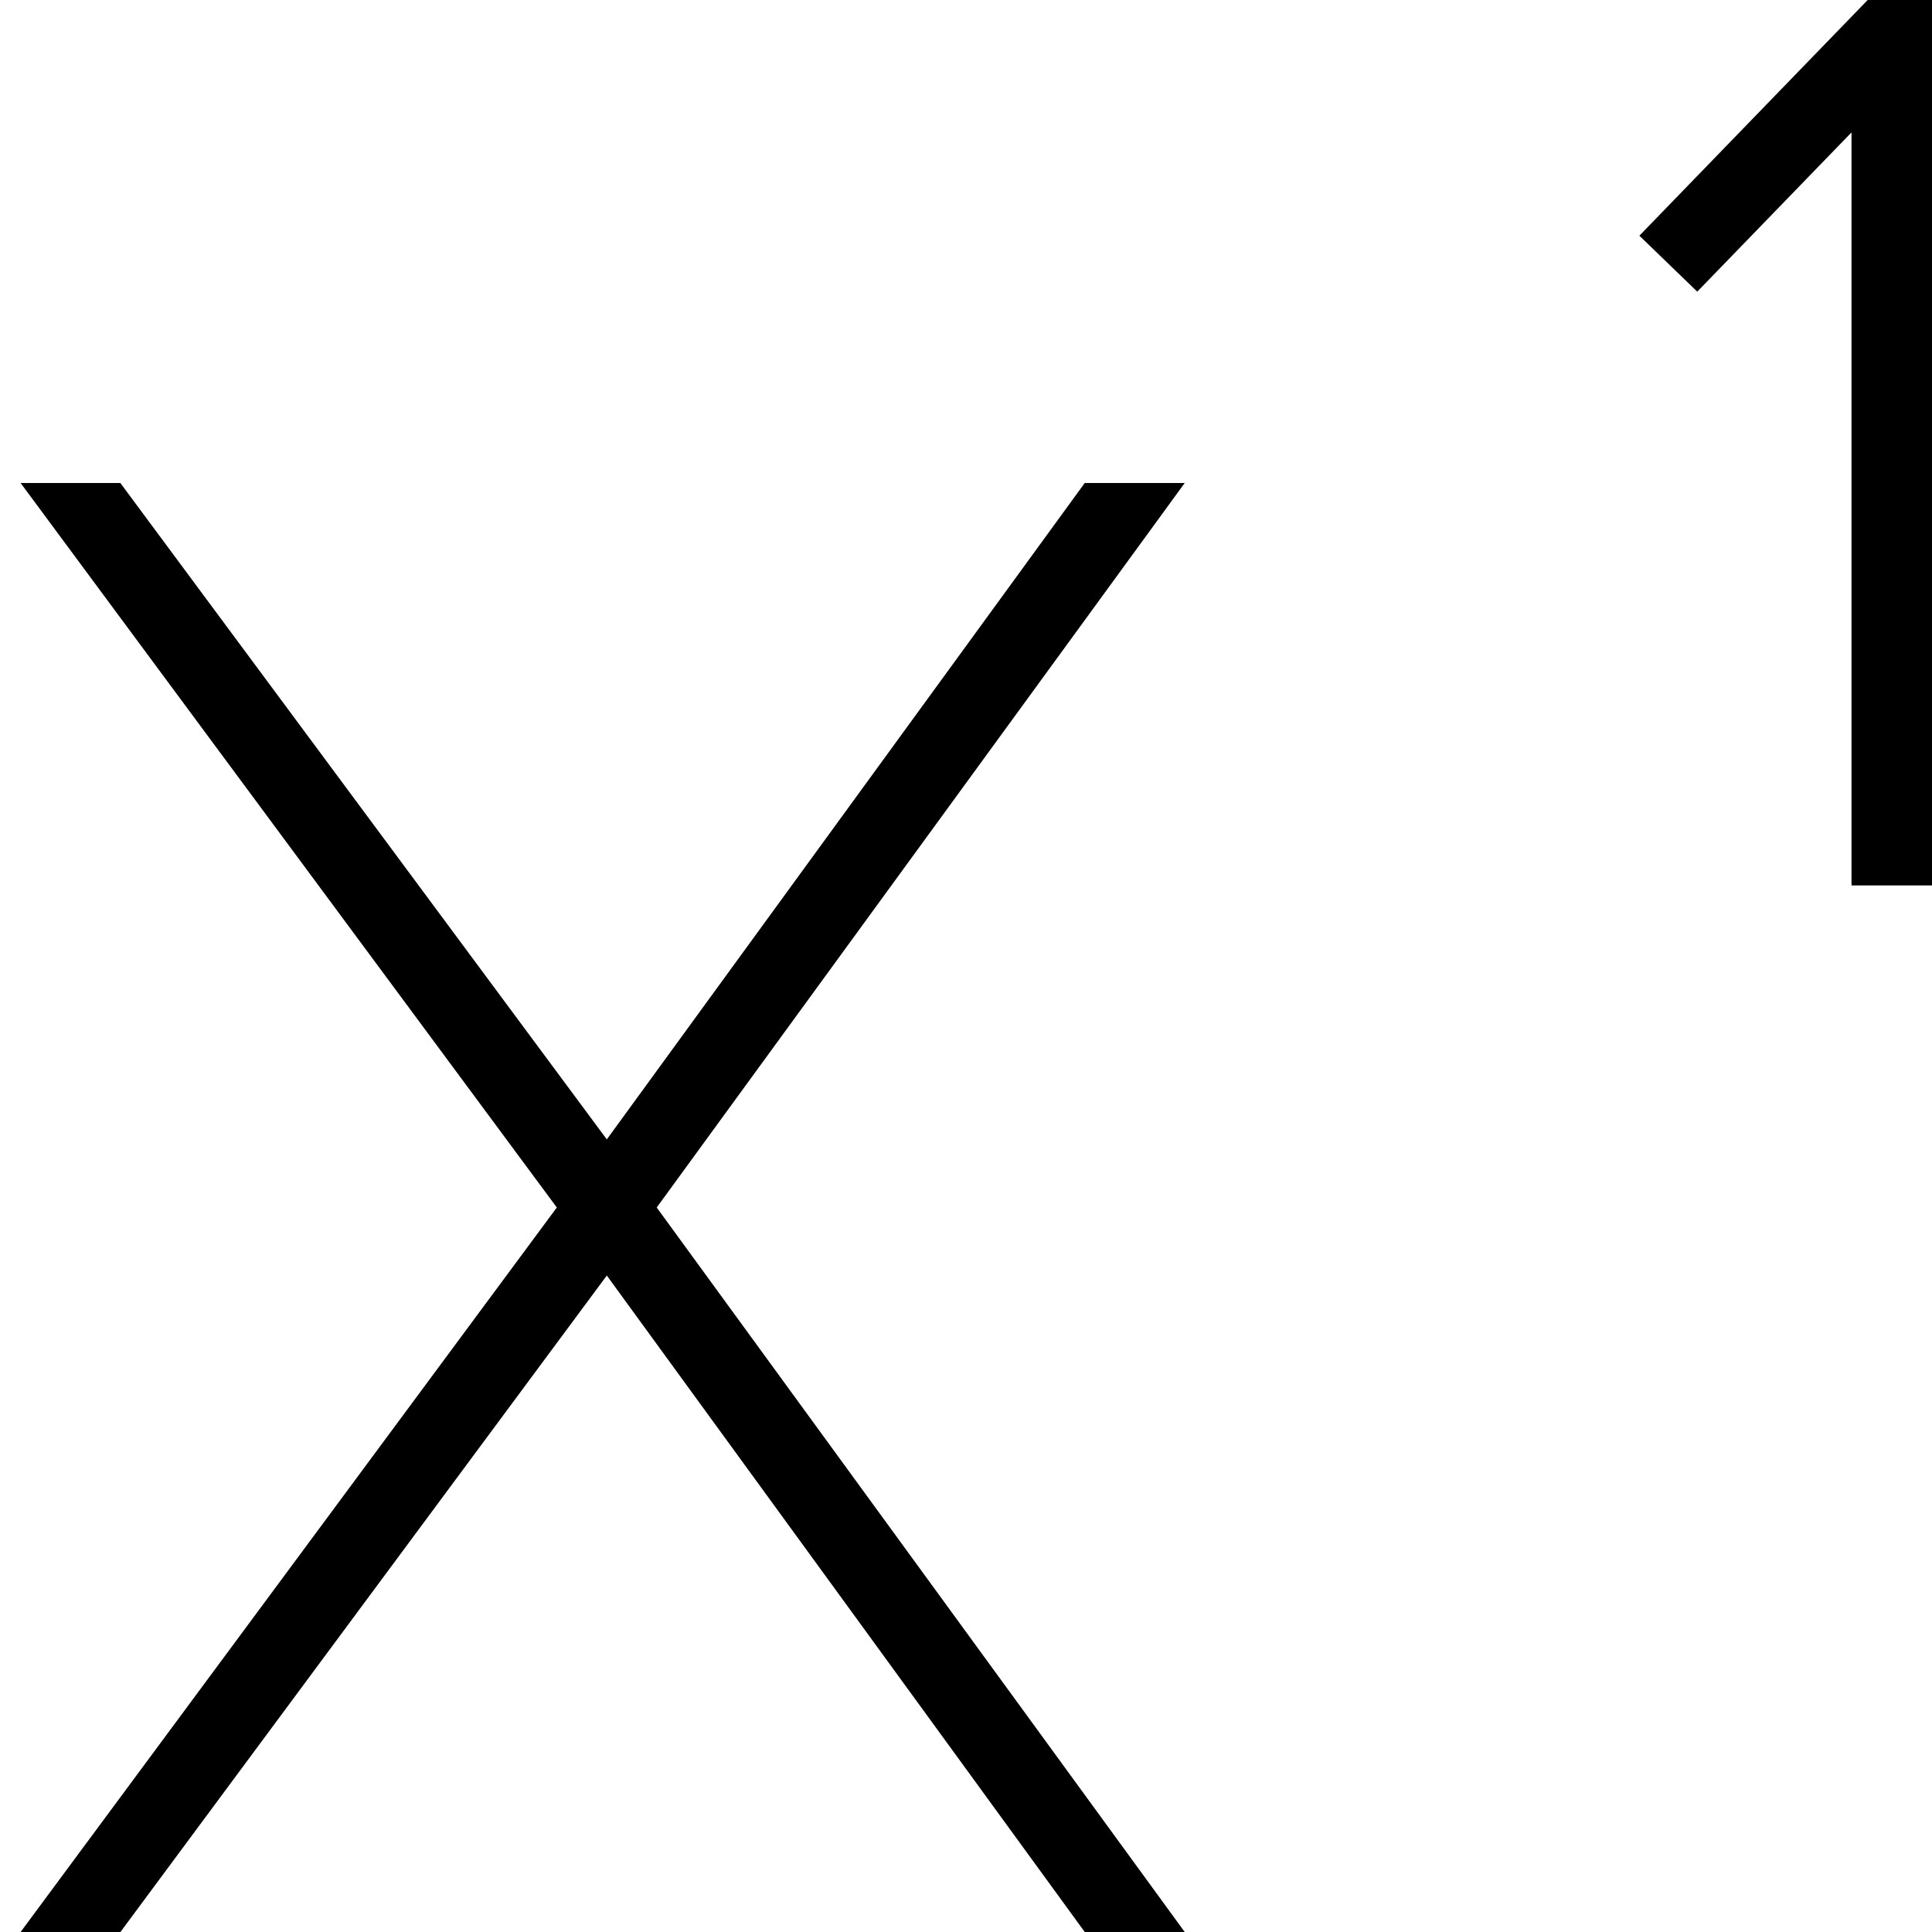 <?xml version="1.0" encoding="UTF-8"?>
<svg xmlns="http://www.w3.org/2000/svg" id="Layer_1" data-name="Layer 1" viewBox="0 0 24 24" width="512" height="512"><path d="m14.717,6l-6.559,9,6.559,9h-1.242l-5.937-8.155L1.496,24H.256l6.661-9L.256,6h1.239l6.043,8.154,5.937-8.154h1.242ZM23.201,0l-2.836,2.928.719.695,1.916-1.978v9.354h1V0h-.799Z"/></svg>
